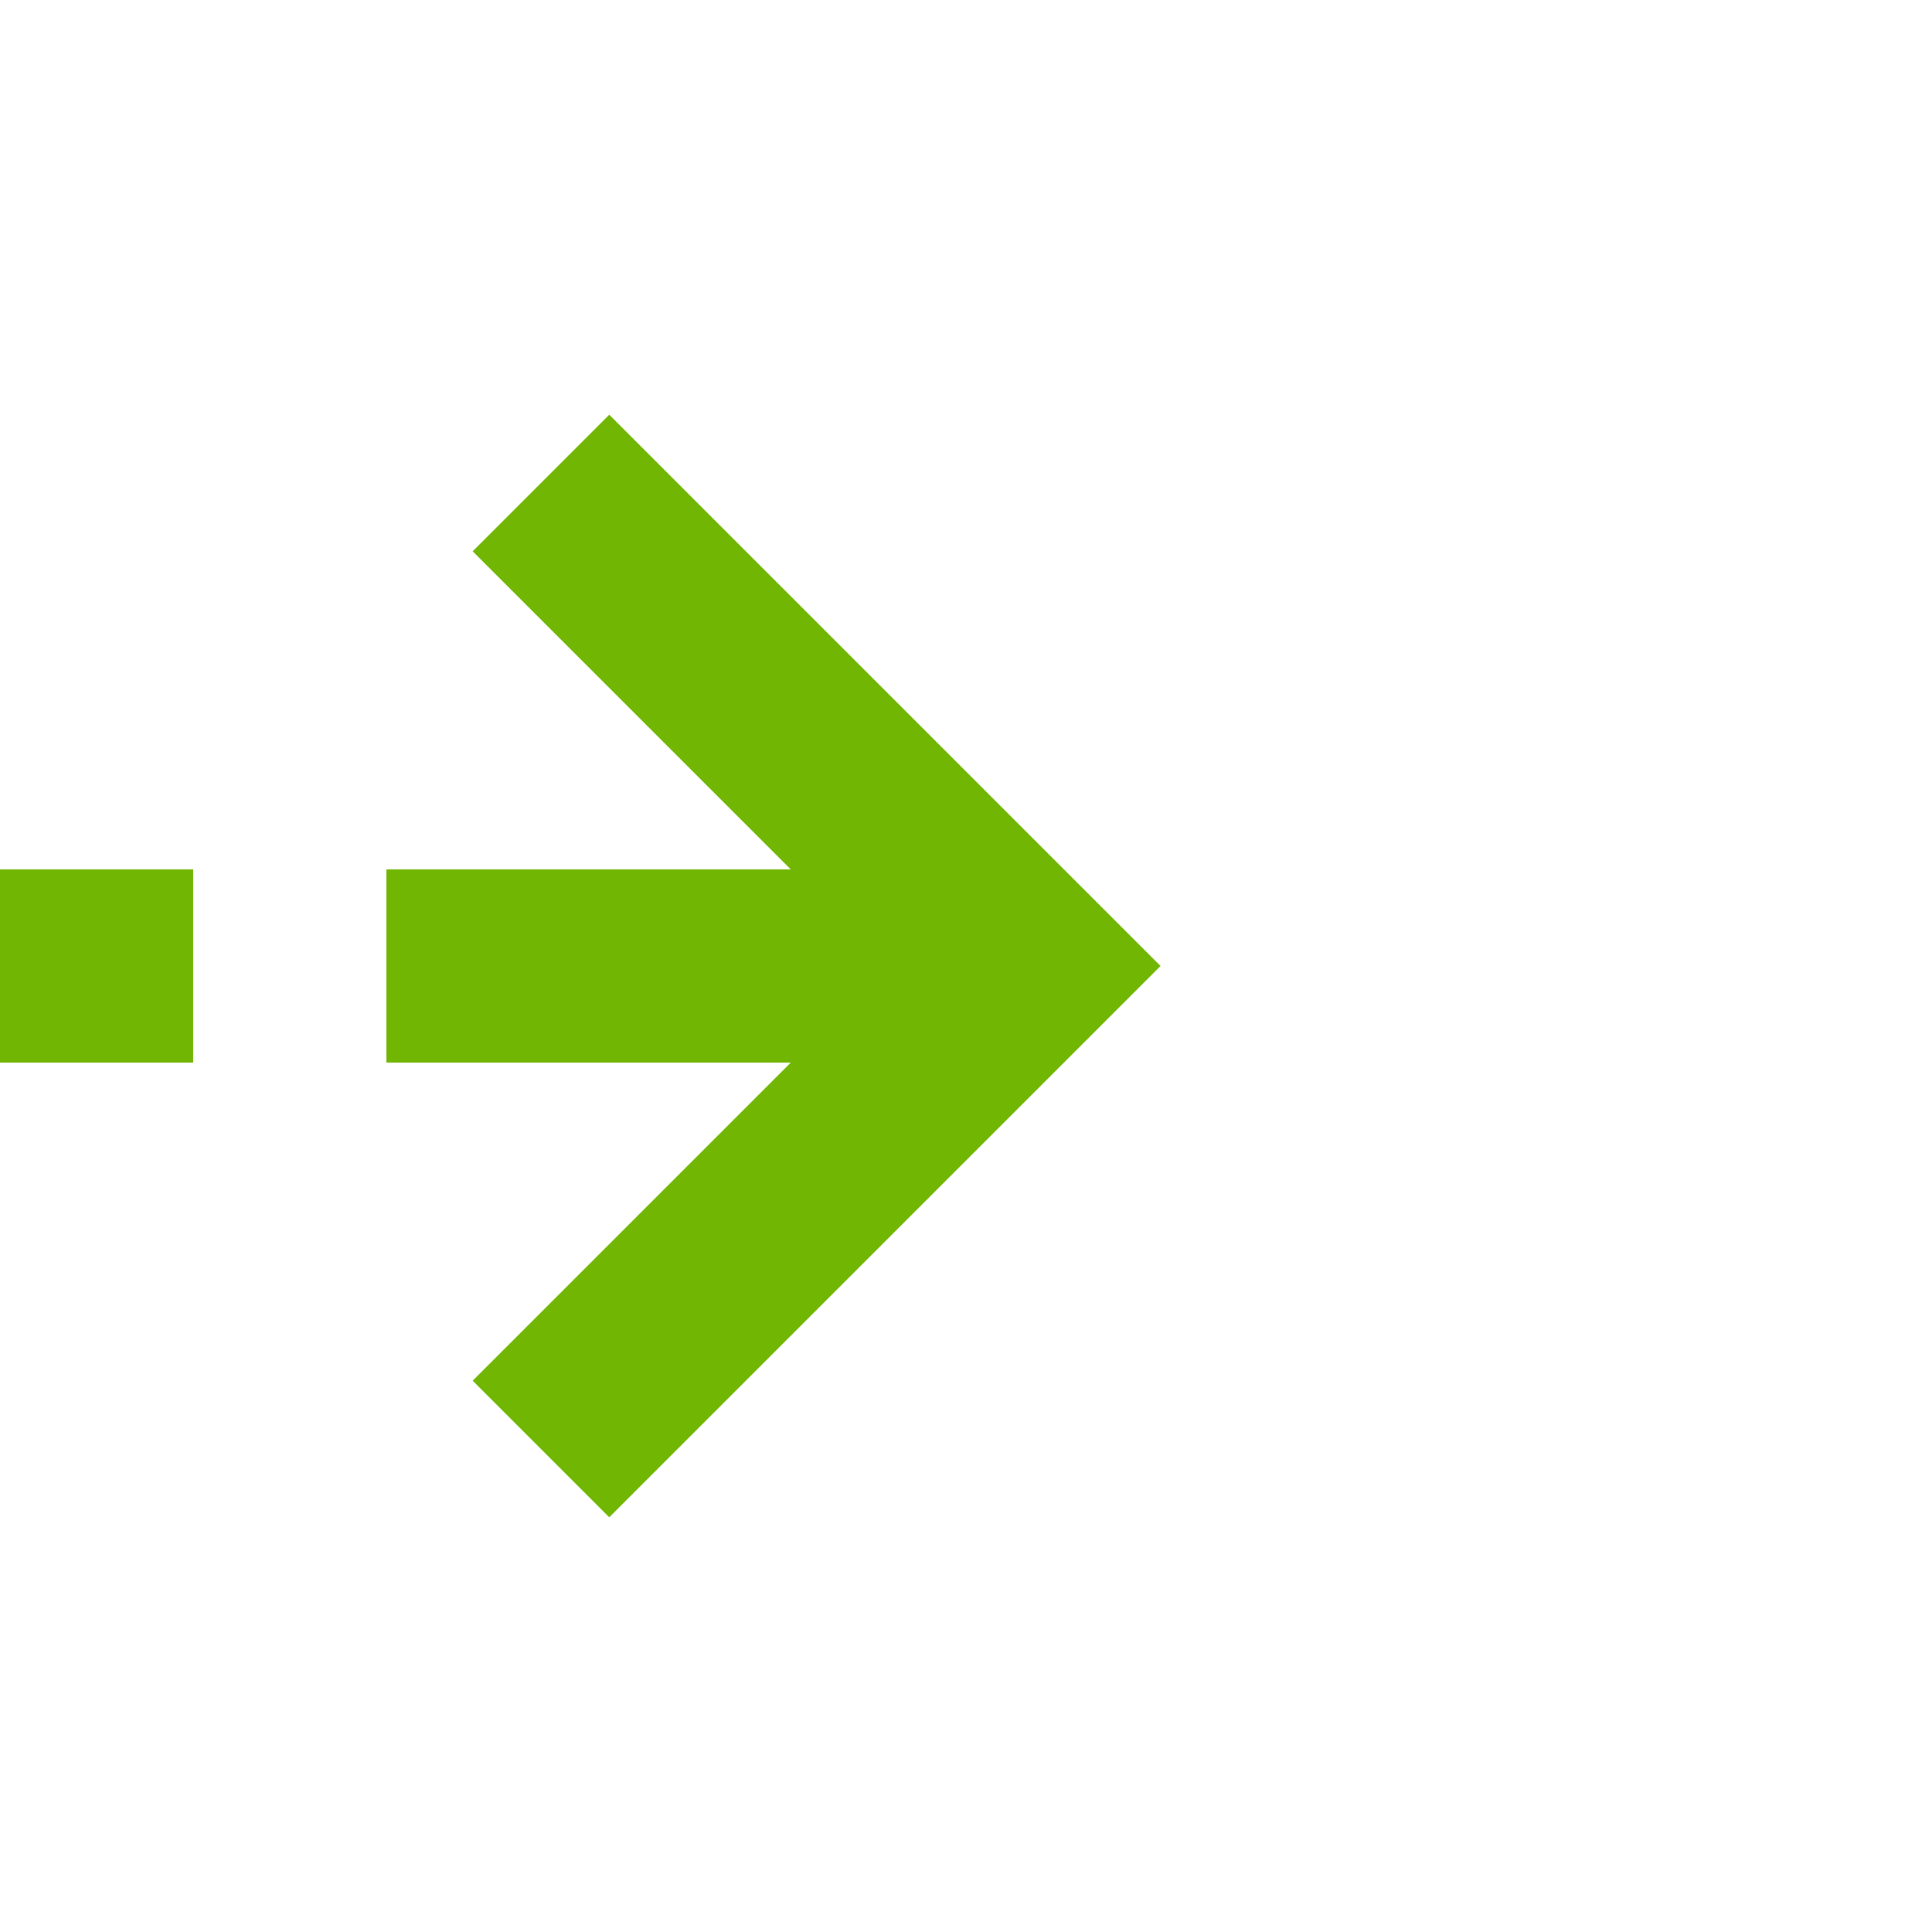 ﻿<?xml version="1.0" encoding="utf-8"?>
<svg version="1.1" xmlns:xlink="http://www.w3.org/1999/xlink" width="20px" height="20px" preserveAspectRatio="xMinYMid meet" viewBox="730 2143  20 18" xmlns="http://www.w3.org/2000/svg">
  <path d="M 582 2152  L 740 2152  " stroke-width="2" stroke-dasharray="6,2" stroke="#70b603" fill="none" />
  <path d="M 734.893 2147.707  L 739.186 2152  L 734.893 2156.293  L 736.307 2157.707  L 741.307 2152.707  L 742.014 2152  L 741.307 2151.293  L 736.307 2146.293  L 734.893 2147.707  Z " fill-rule="nonzero" fill="#70b603" stroke="none" />
</svg>